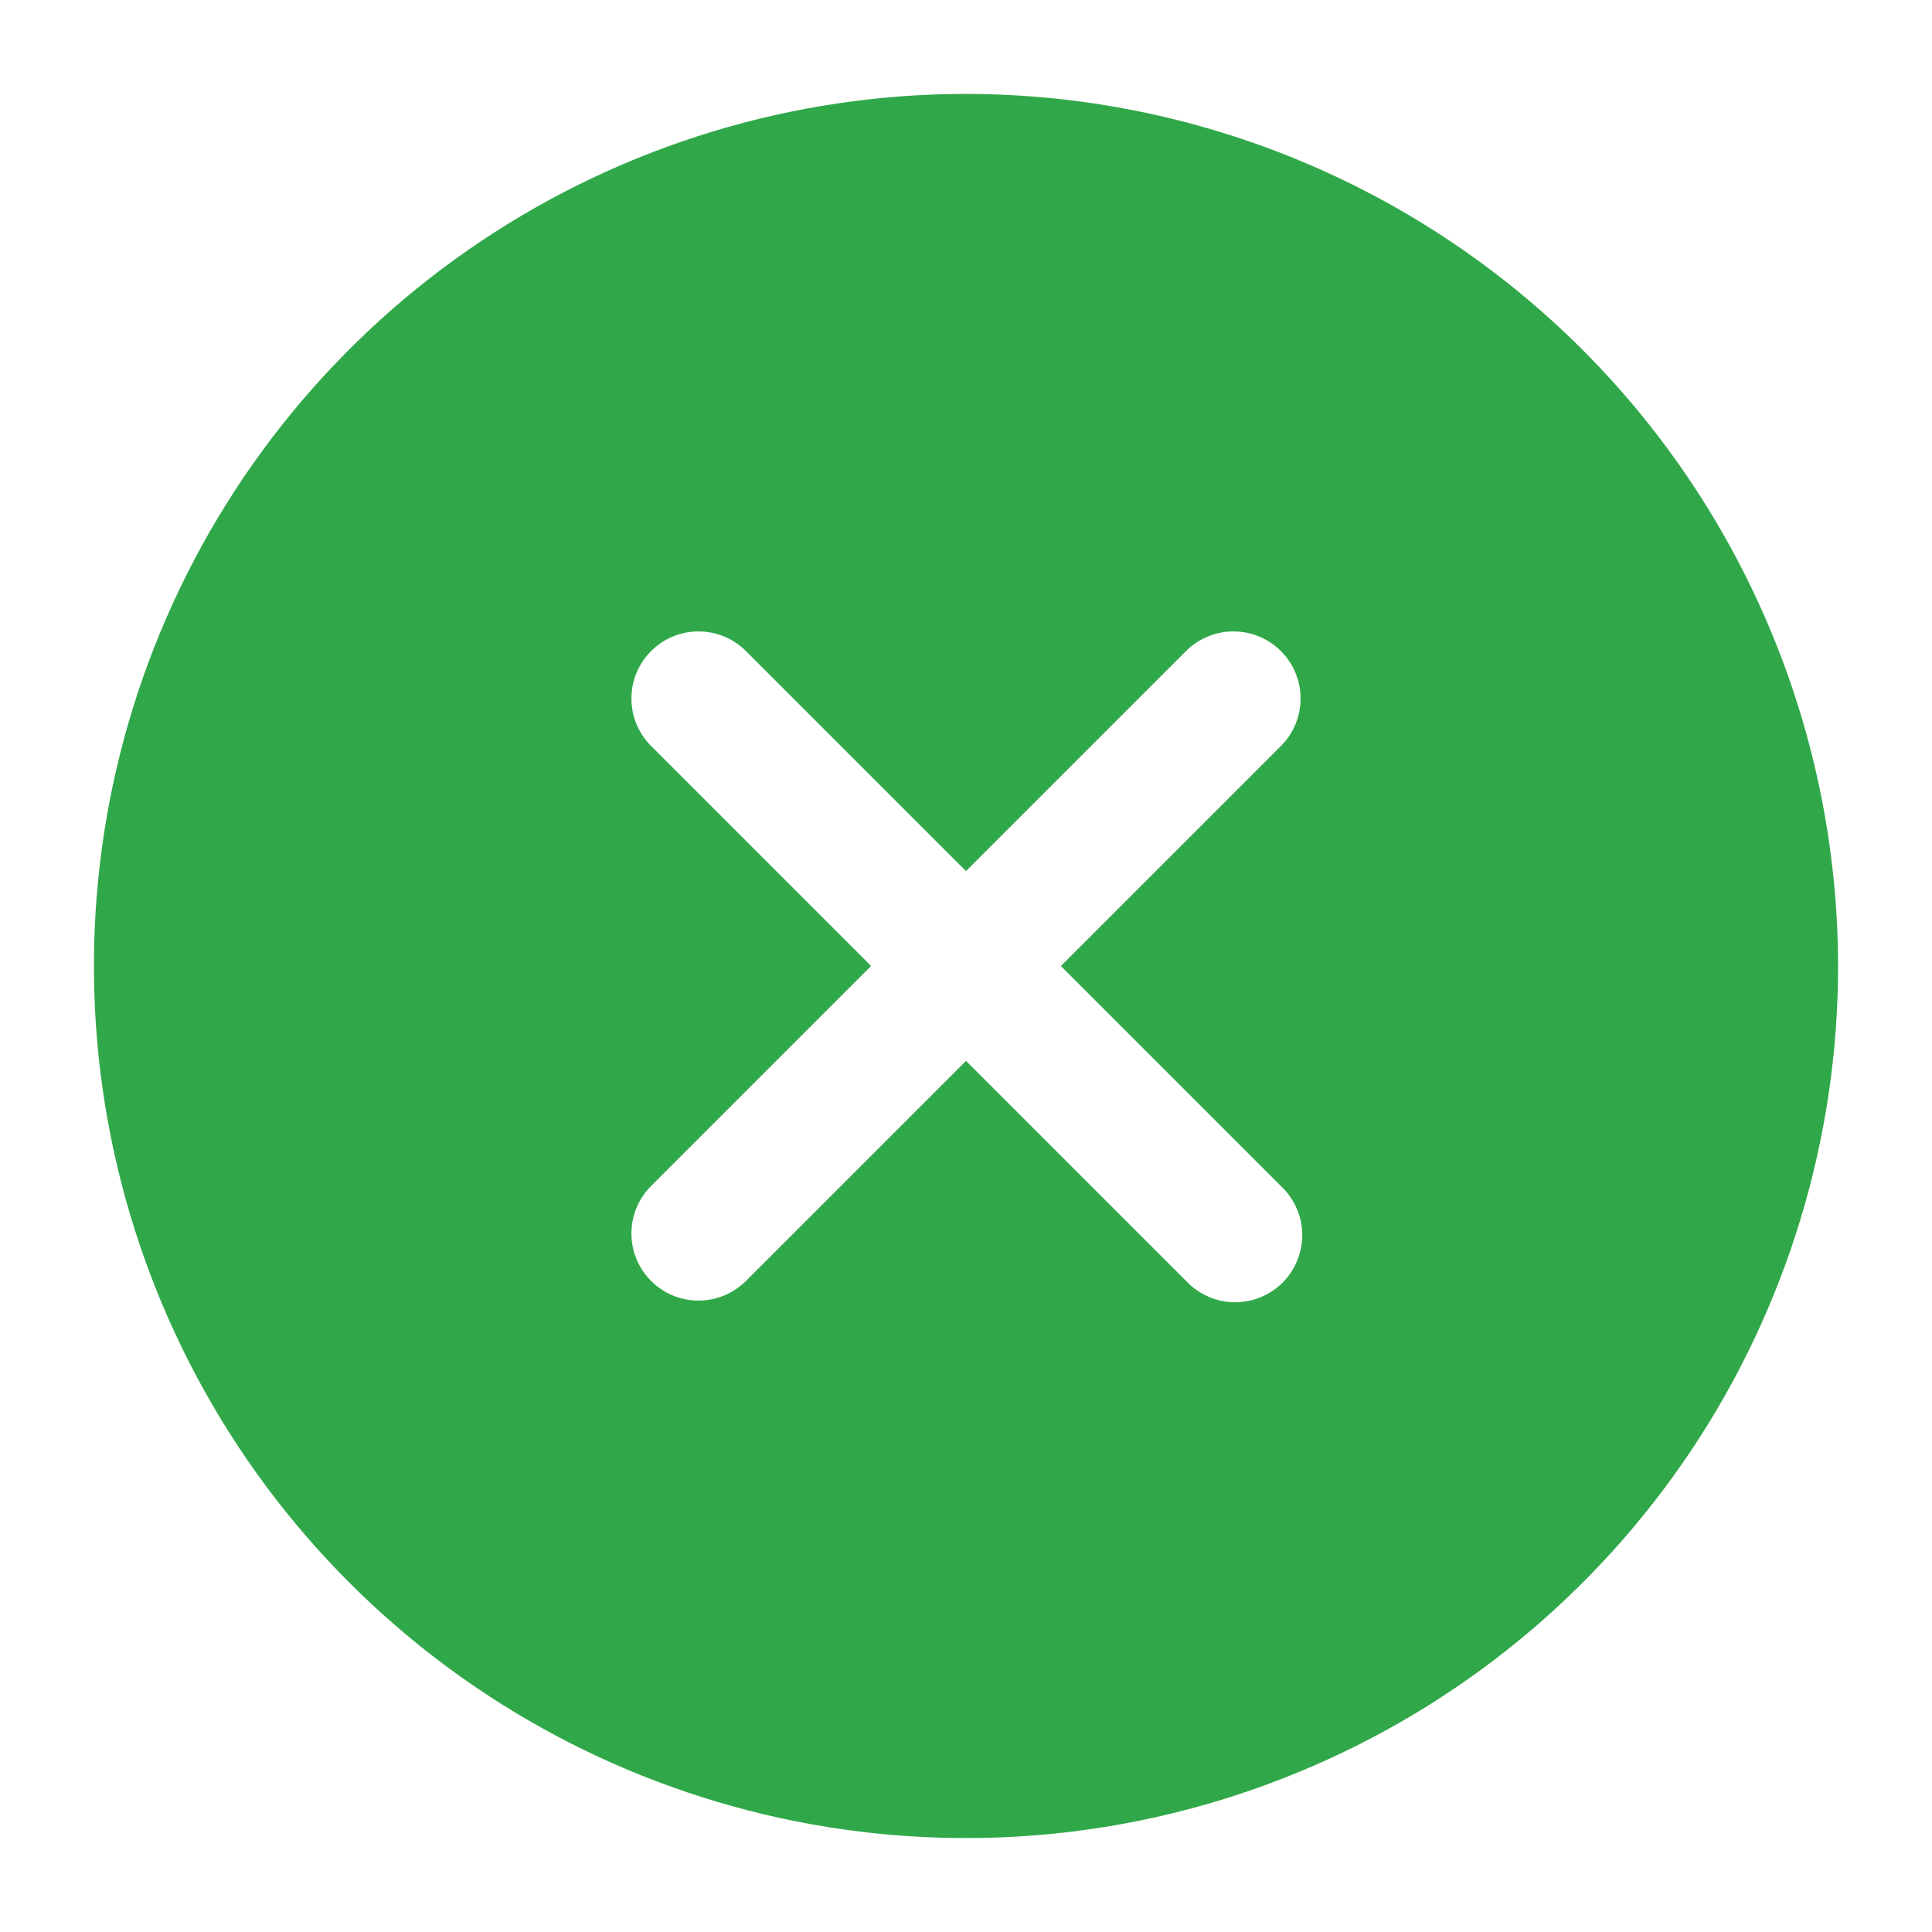 <svg width="18" height="18" viewBox="0 0 18 18" fill="none"
    xmlns="http://www.w3.org/2000/svg">
    <path d="M9 0.875C7.393 0.875 5.822 1.352 4.486 2.244C3.15 3.137 2.108 4.406 1.493 5.891C0.878 7.375 0.718 9.009 1.031 10.585C1.345 12.161 2.118 13.609 3.255 14.745C4.391 15.882 5.839 16.655 7.415 16.969C8.991 17.282 10.625 17.122 12.109 16.506C13.594 15.892 14.863 14.85 15.756 13.514C16.648 12.178 17.125 10.607 17.125 9C17.122 6.846 16.266 4.781 14.742 3.257C13.219 1.734 11.154 0.877 9 0.875ZM11.942 11.058C12.002 11.116 12.049 11.185 12.082 11.261C12.115 11.337 12.132 11.419 12.133 11.502C12.133 11.585 12.117 11.668 12.086 11.744C12.055 11.821 12.008 11.891 11.95 11.95C11.891 12.008 11.821 12.055 11.744 12.086C11.668 12.118 11.585 12.133 11.502 12.133C11.419 12.132 11.337 12.115 11.261 12.082C11.185 12.049 11.116 12.002 11.058 11.942L9 9.884L6.942 11.942C6.824 12.056 6.666 12.119 6.502 12.117C6.338 12.116 6.182 12.05 6.066 11.934C5.95 11.818 5.884 11.662 5.883 11.498C5.881 11.334 5.944 11.176 6.058 11.058L8.116 9L6.058 6.942C5.944 6.824 5.881 6.666 5.883 6.502C5.884 6.338 5.95 6.182 6.066 6.066C6.182 5.95 6.338 5.884 6.502 5.883C6.666 5.881 6.824 5.944 6.942 6.058L9 8.116L11.058 6.058C11.176 5.944 11.334 5.881 11.498 5.883C11.662 5.884 11.818 5.95 11.934 6.066C12.05 6.182 12.116 6.338 12.117 6.502C12.119 6.666 12.056 6.824 11.942 6.942L9.884 9L11.942 11.058Z" fill="#30A849"/>
</svg>
